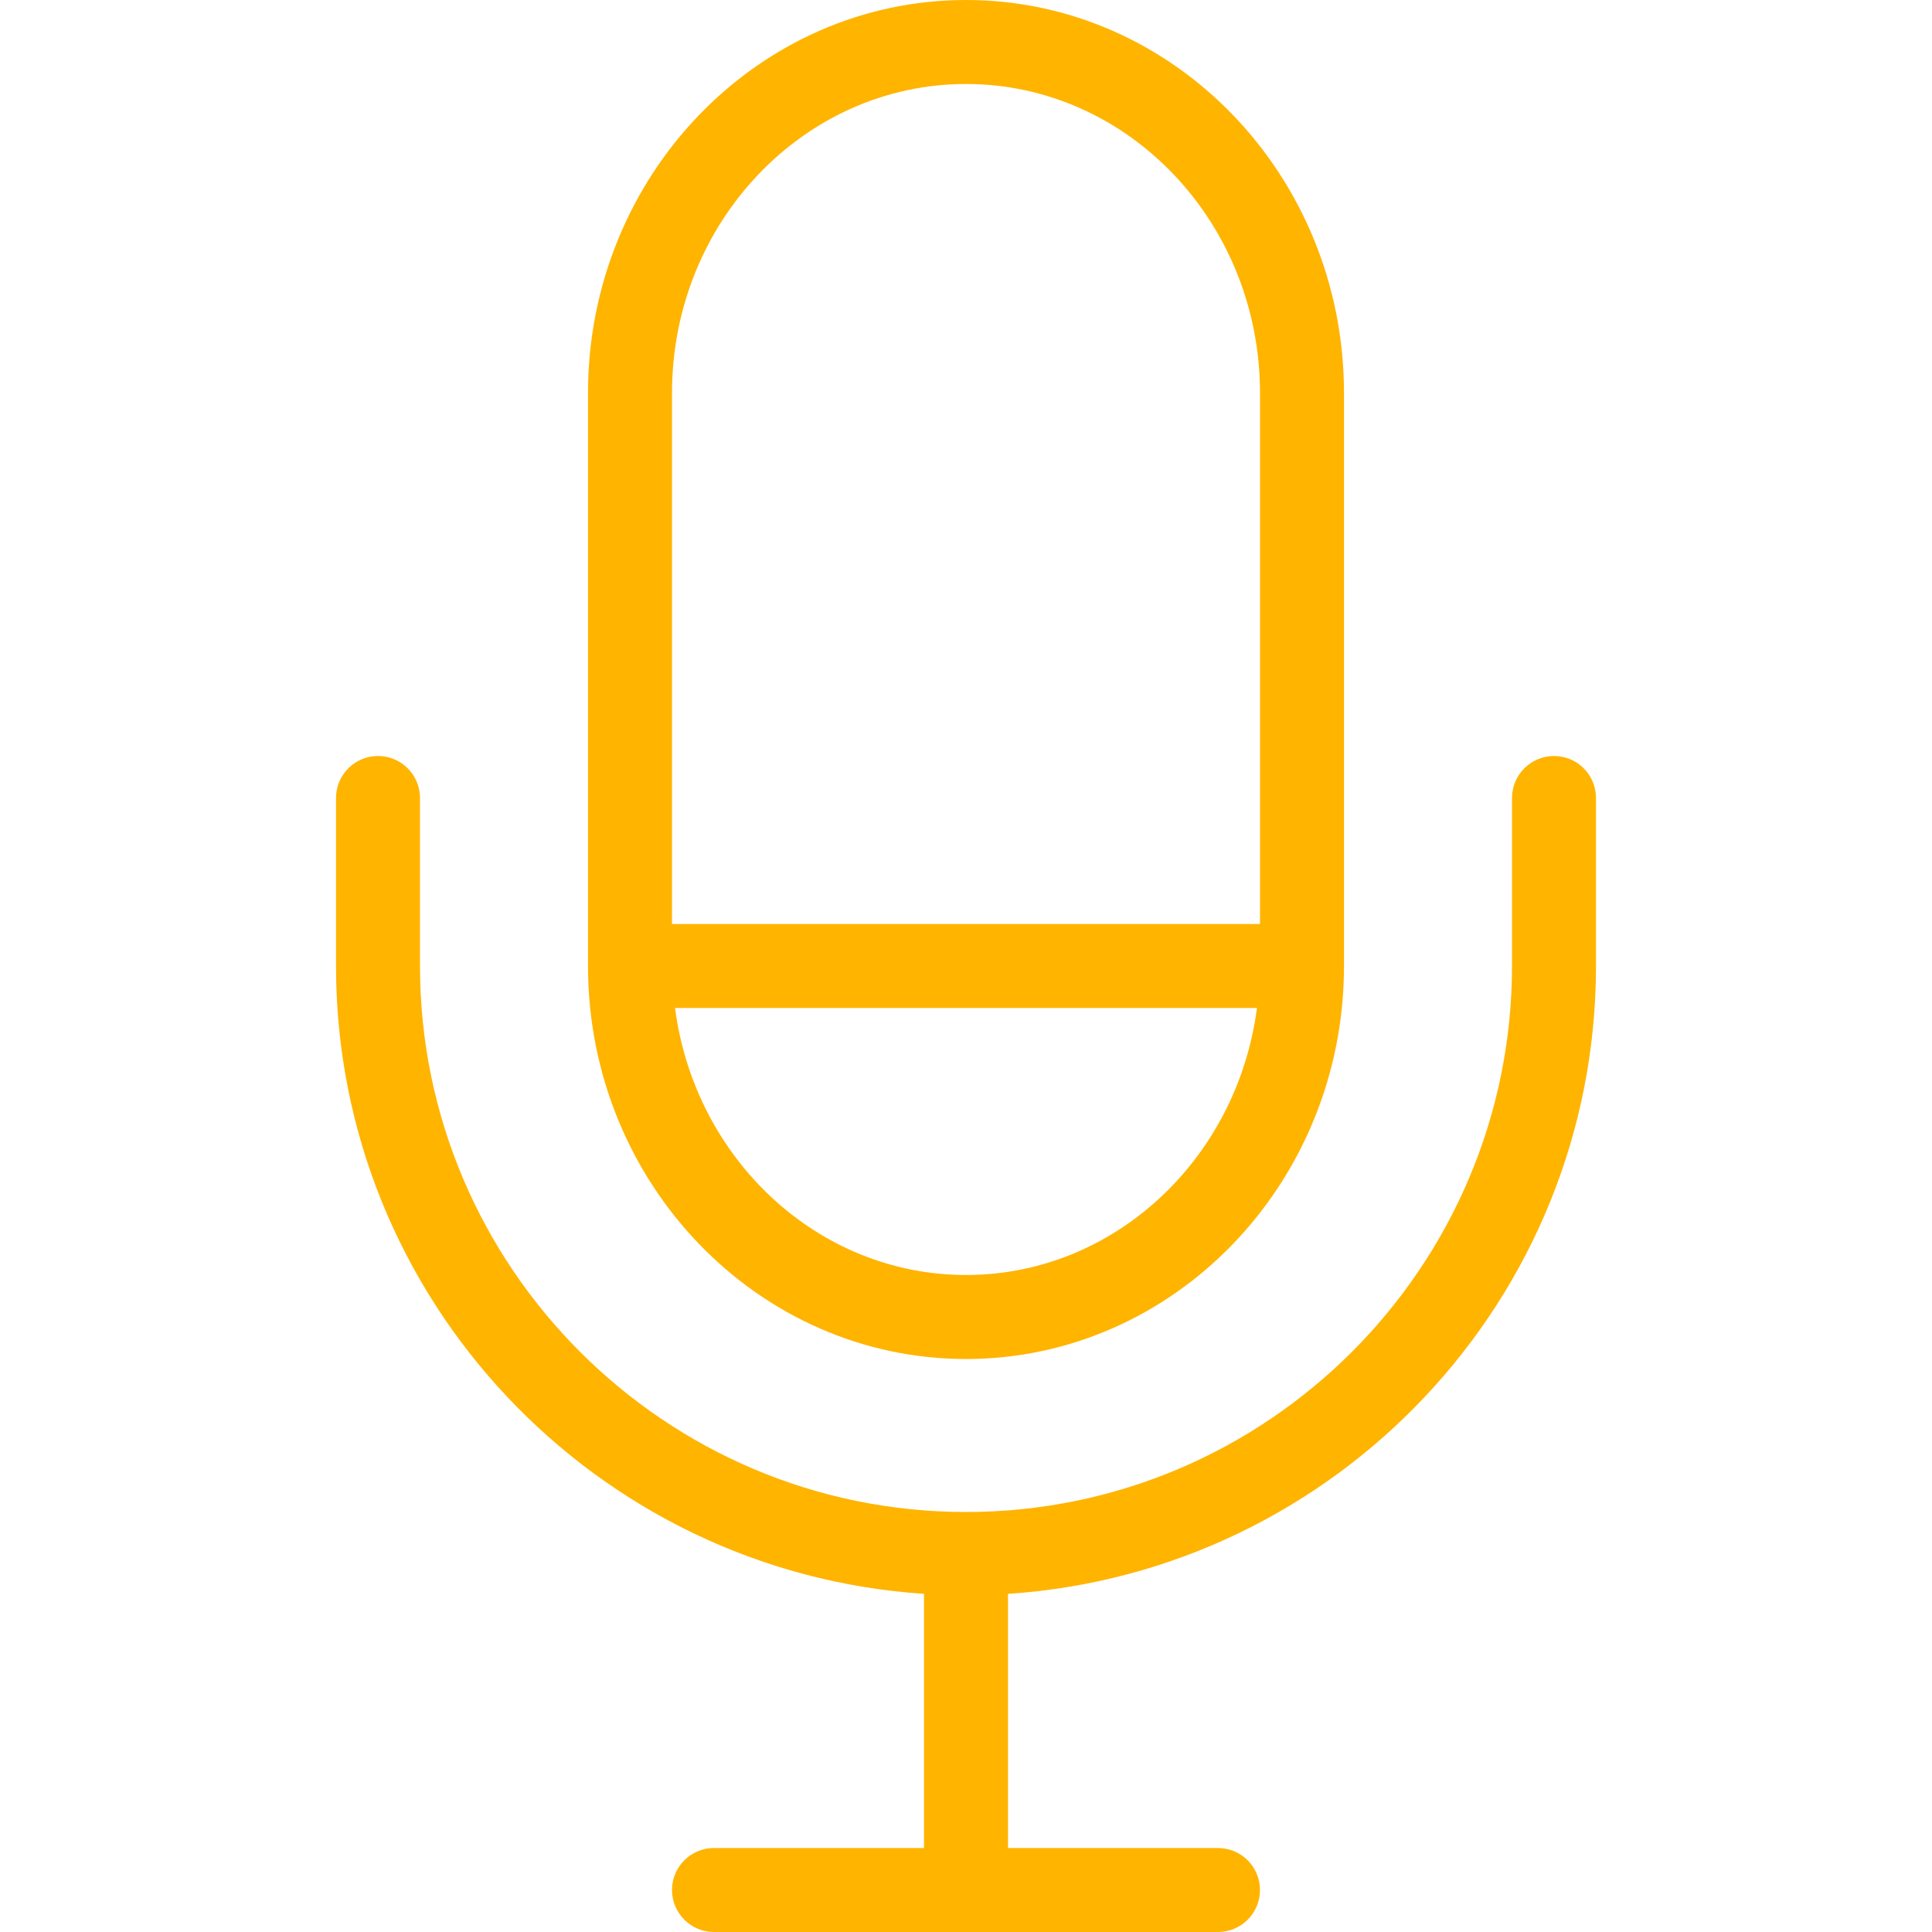 <svg width="74" height="74" viewBox="0 0 74 74" fill="none" xmlns="http://www.w3.org/2000/svg">
<g clip-path="url(#clip0_2_6343)">
<path d="M37 0C29.018 0 22.522 6.753 22.522 15.053V37C22.522 45.301 29.018 52.053 37 52.053C44.983 52.053 51.478 45.301 51.478 37V15.053C51.478 6.753 44.983 0 37 0ZM37 48.835C31.312 48.835 26.607 44.374 25.855 38.609H48.144C47.394 44.376 42.689 48.835 37 48.835ZM48.261 35.391H25.739V15.053C25.739 8.526 30.791 3.217 37 3.217C43.21 3.217 48.261 8.526 48.261 15.053V35.391Z" fill="#FFB400"/>
<path d="M59.522 28.956C58.634 28.956 57.913 29.677 57.913 30.565V37C57.913 48.531 48.531 57.913 37 57.913C25.469 57.913 16.087 48.531 16.087 37V30.565C16.087 29.677 15.366 28.956 14.478 28.956C13.59 28.956 12.87 29.677 12.87 30.565V37C12.87 49.762 22.835 60.215 35.391 61.048V70.783H27.348C26.46 70.783 25.739 71.503 25.739 72.391C25.739 73.279 26.46 74 27.348 74H46.652C47.54 74 48.261 73.279 48.261 72.391C48.261 71.503 47.54 70.783 46.652 70.783H38.609V61.048C51.165 60.215 61.13 49.762 61.13 37V30.565C61.13 29.677 60.41 28.956 59.522 28.956Z" fill="#FFB400"/>
</g>
<defs>
<clipPath id="clip0_2_6343">
<rect width="74" height="74" fill="white"/>
</clipPath>
</defs>
</svg>
